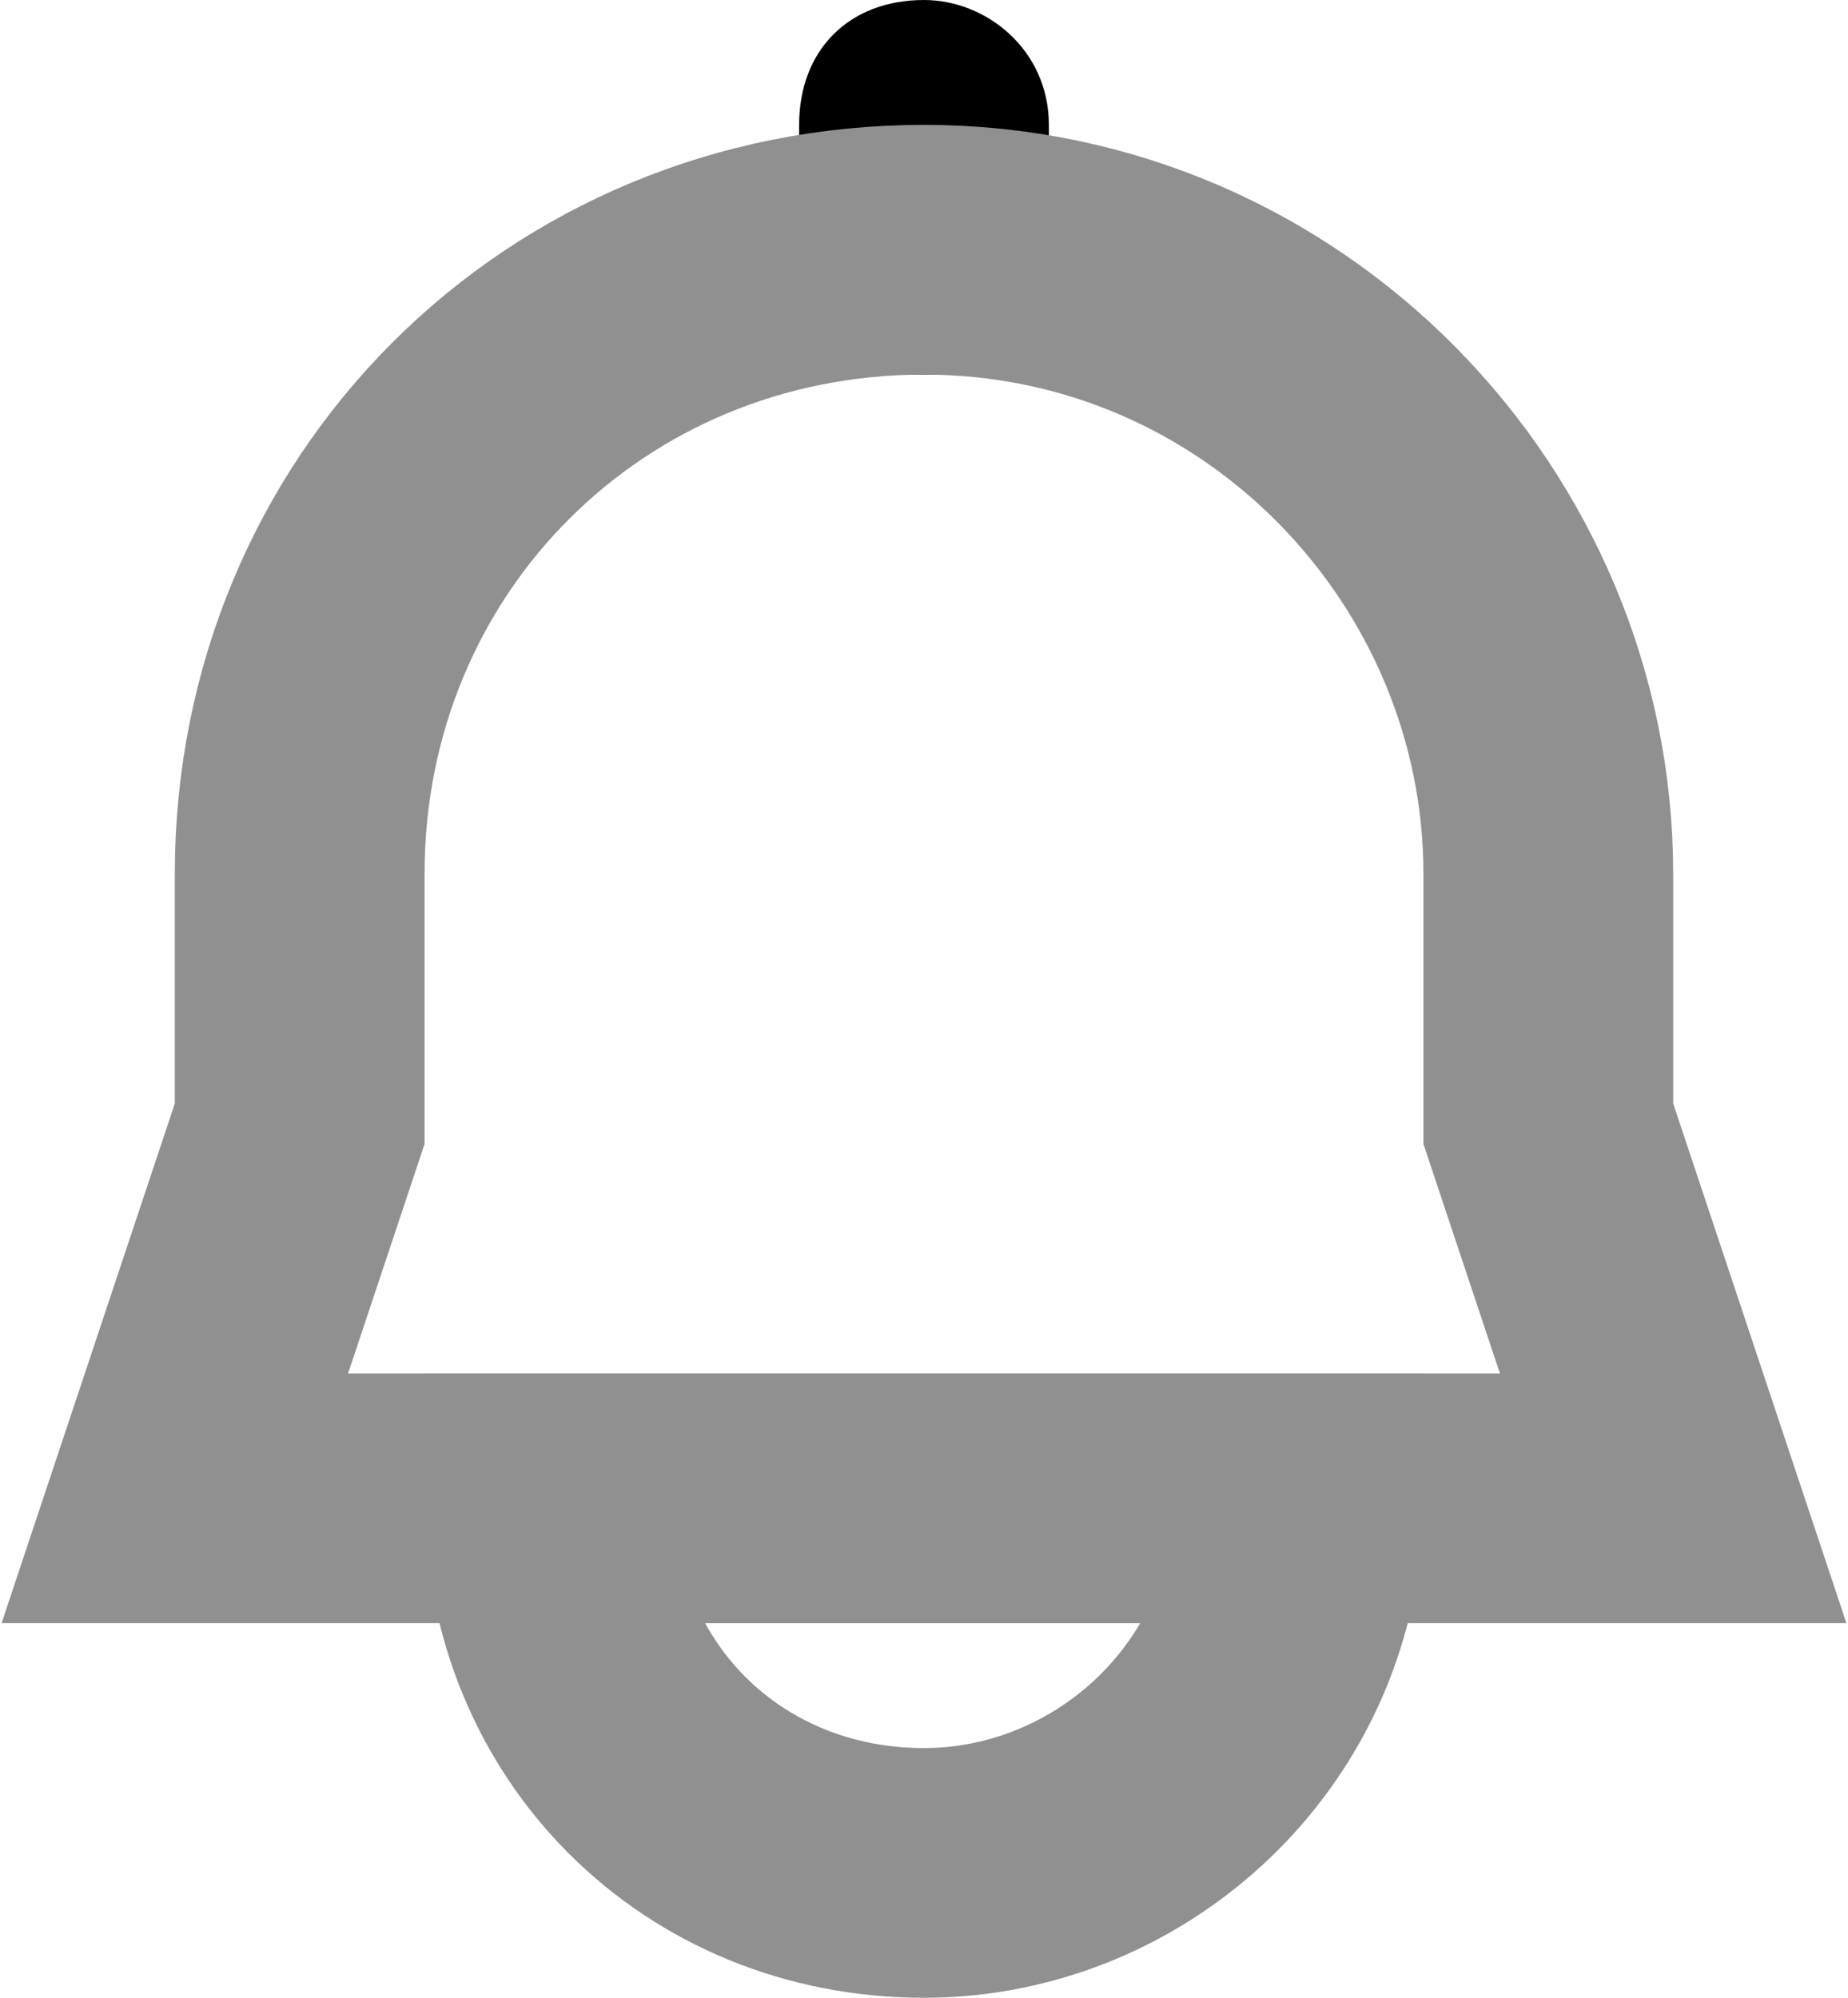 <?xml version="1.0" encoding="utf-8"?>
<!-- Generator: Adobe Illustrator 18.0.0, SVG Export Plug-In . SVG Version: 6.00 Build 0)  -->
<!DOCTYPE svg PUBLIC "-//W3C//DTD SVG 1.1//EN" "http://www.w3.org/Graphics/SVG/1.1/DTD/svg11.dtd">
<svg version="1.1" id="Слой_1" xmlns="http://www.w3.org/2000/svg" xmlns:xlink="http://www.w3.org/1999/xlink" x="0px" y="0px"
	 viewBox="0 0 14.8 16" enable-background="new 0 0 14.8 16" xml:space="preserve">
<path fill="none" stroke="#909090" stroke-width="2" stroke-miterlimit="10" d="M7.4,15L7.4,15c-1.7,0-3-1.3-3-3v0h6v0
	C10.4,13.7,9,15,7.4,15z"/>
<path d="M8.4,3h-2V1c0-0.6,0.4-1,1-1h0c0.5,0,1,0.4,1,1V3z"/>
<path fill="none" stroke="#909090" stroke-width="2" stroke-miterlimit="10" d="M12.4,9V7c0-2.7-2.2-5-5-5h0c-2.8,0-5,2.2-5,5v2
	l-1,3h12L12.4,9z"/>
</svg>
